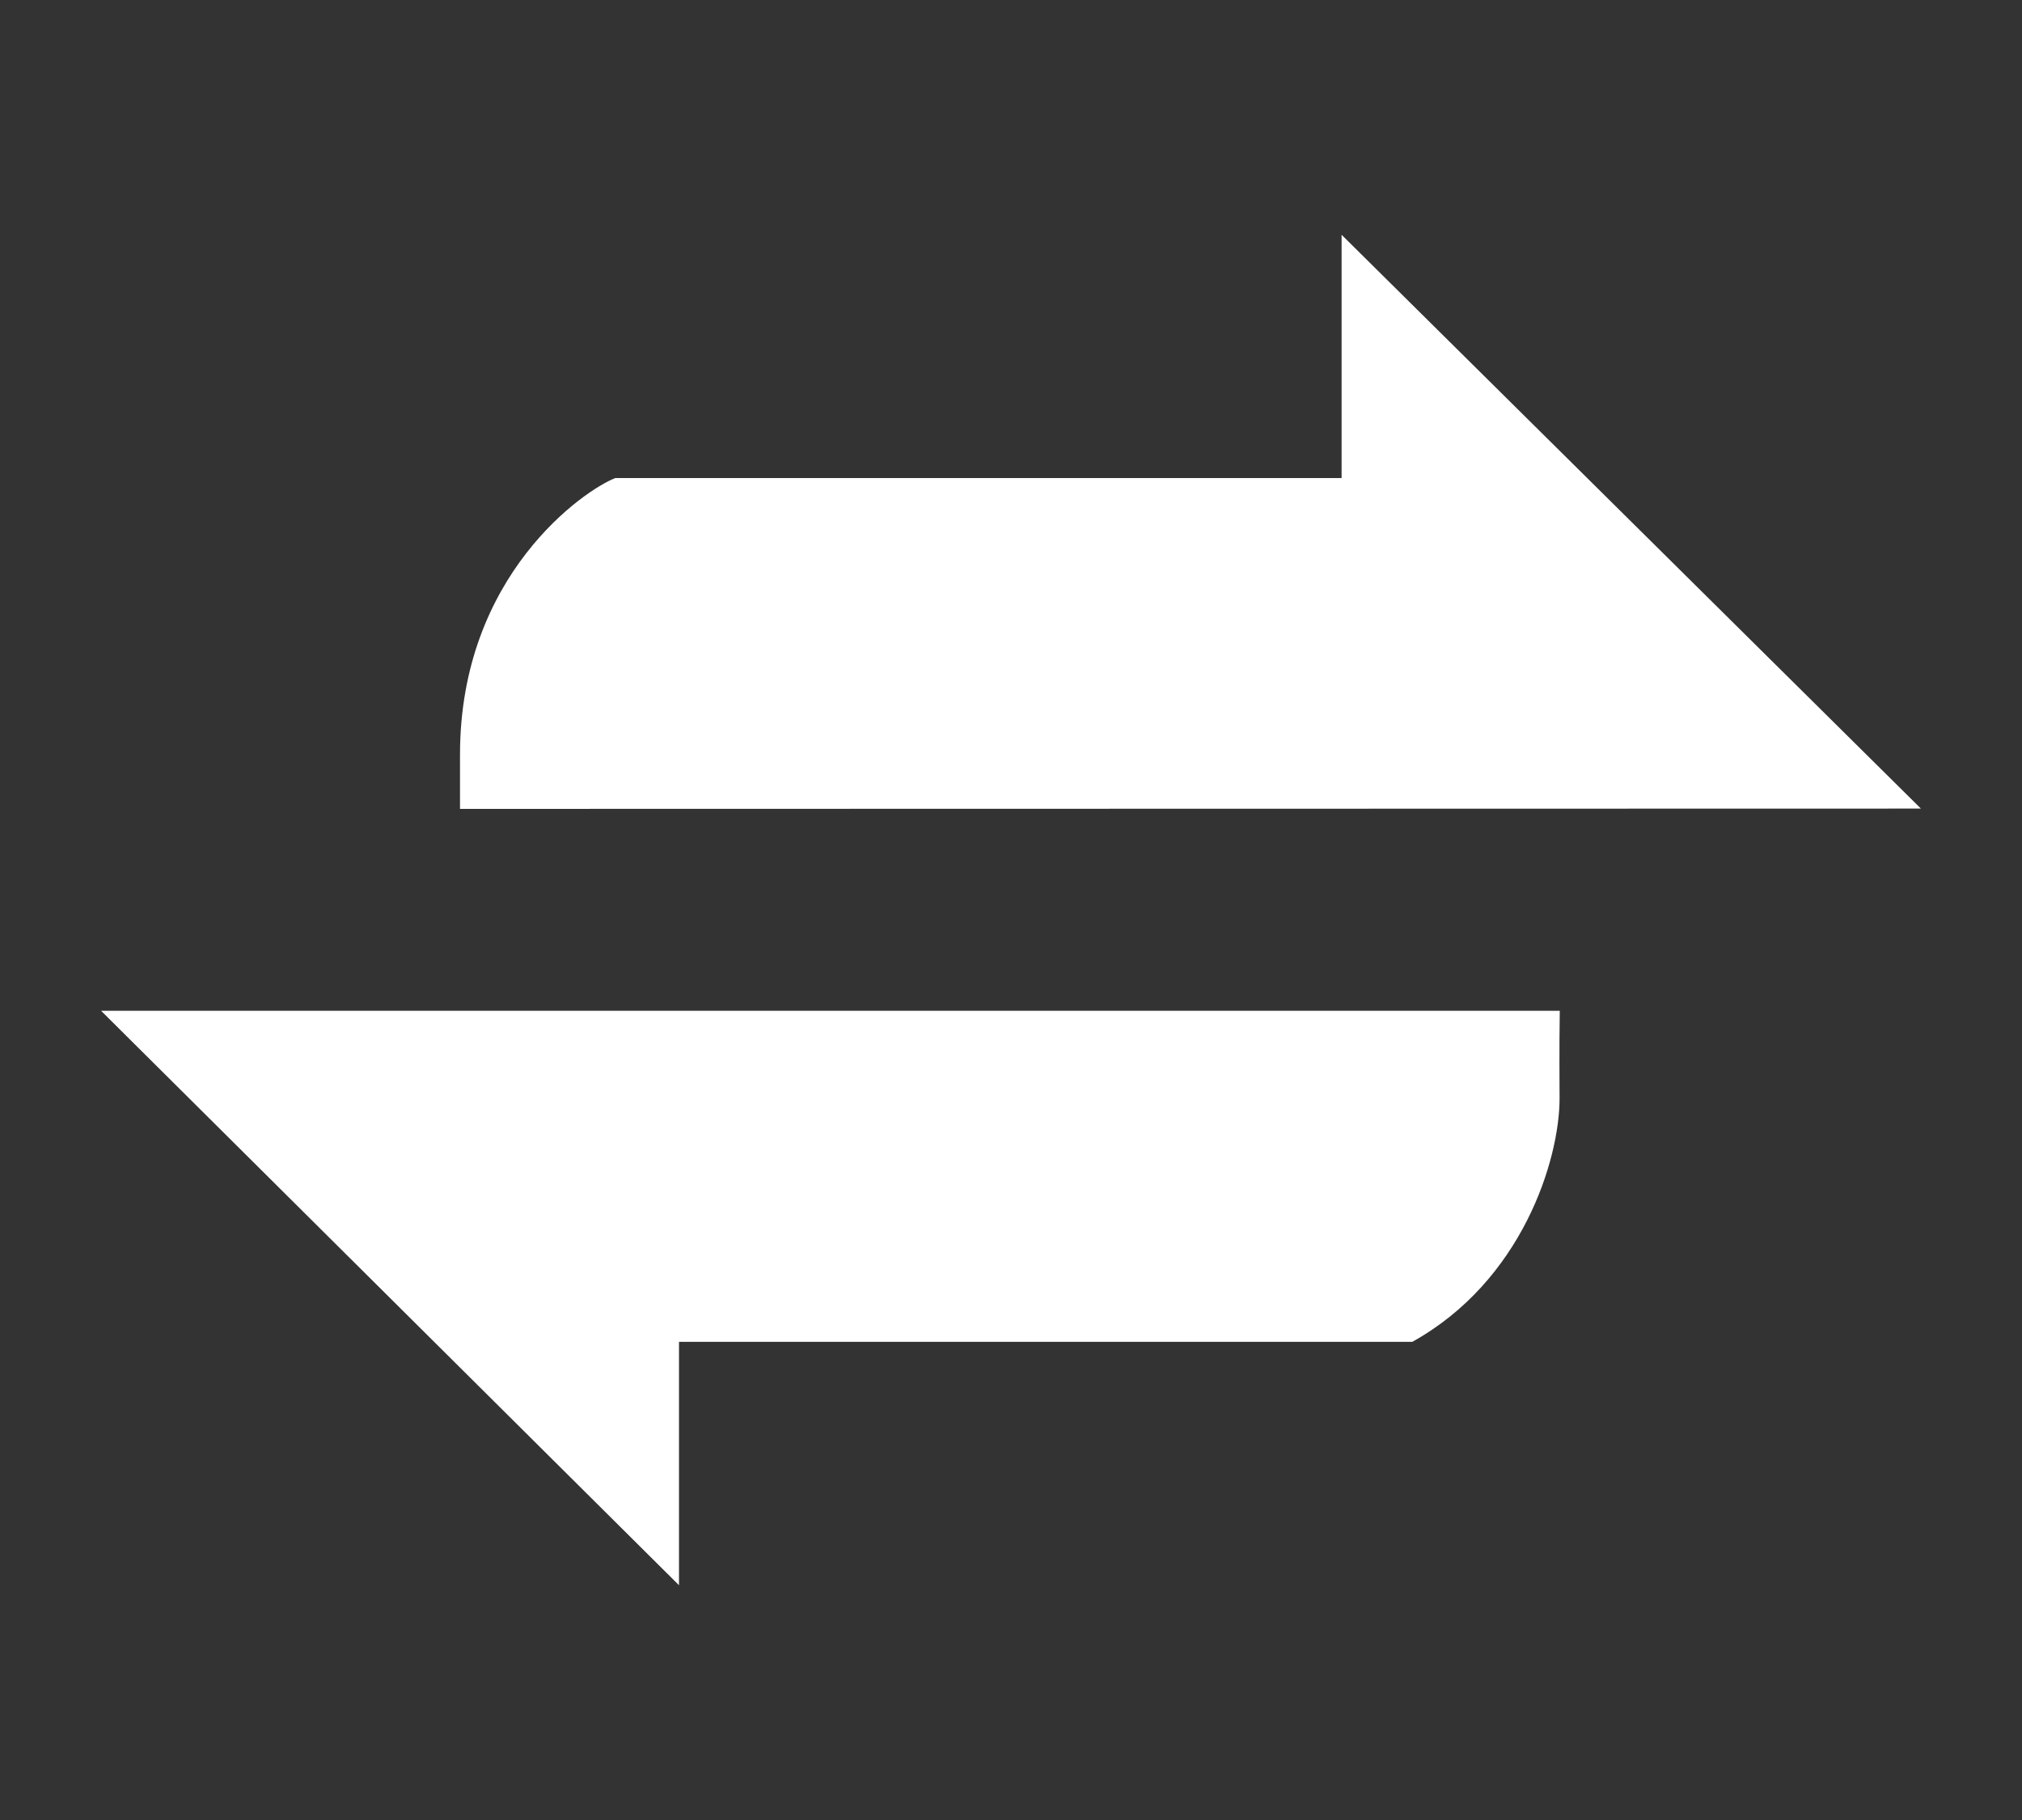 <?xml version="1.0" encoding="iso-8859-1"?>
<!-- Generator: Adobe Illustrator 14.0.0, SVG Export Plug-In . SVG Version: 6.00 Build 43363)  -->
<!DOCTYPE svg PUBLIC "-//W3C//DTD SVG 1.1//EN" "http://www.w3.org/Graphics/SVG/1.1/DTD/svg11.dtd">
<svg version="1.1" id="icon-s-status-packagedata-layer"
	 xmlns="http://www.w3.org/2000/svg" xmlns:xlink="http://www.w3.org/1999/xlink" x="0px" y="0px" width="20px" height="18px"
	 viewBox="0 0 20 18" style="enable-background:new 0 0 20 18;" xml:space="preserve">
<rect x="0" y="0" width="20" height="18" fill="#333333" stroke="none"/>
<g id="icon-s-status-packagedata">
	<rect style="fill:none;" width="20" height="18"/>
	<path style="fill:#FFFFFF;" d="M13.969,13.271c1.084-0.601,1.457-1.796,1.457-2.409c0-0.125-0.004-0.492,0.002-0.865L1,9.997
		l5.716,5.681c0,0,0-1.919,0-2.407H13.969z"/>
	<path style="fill:#FFFFFF;" d="M6.084,4.729C5.786,4.843,4.55,5.684,4.55,7.462c0,0,0,0.313,0,0.538L19,7.997l-5.73-5.675
		c0,0,0,1.92,0,2.406H6.084z"/>
</g>
</svg>
